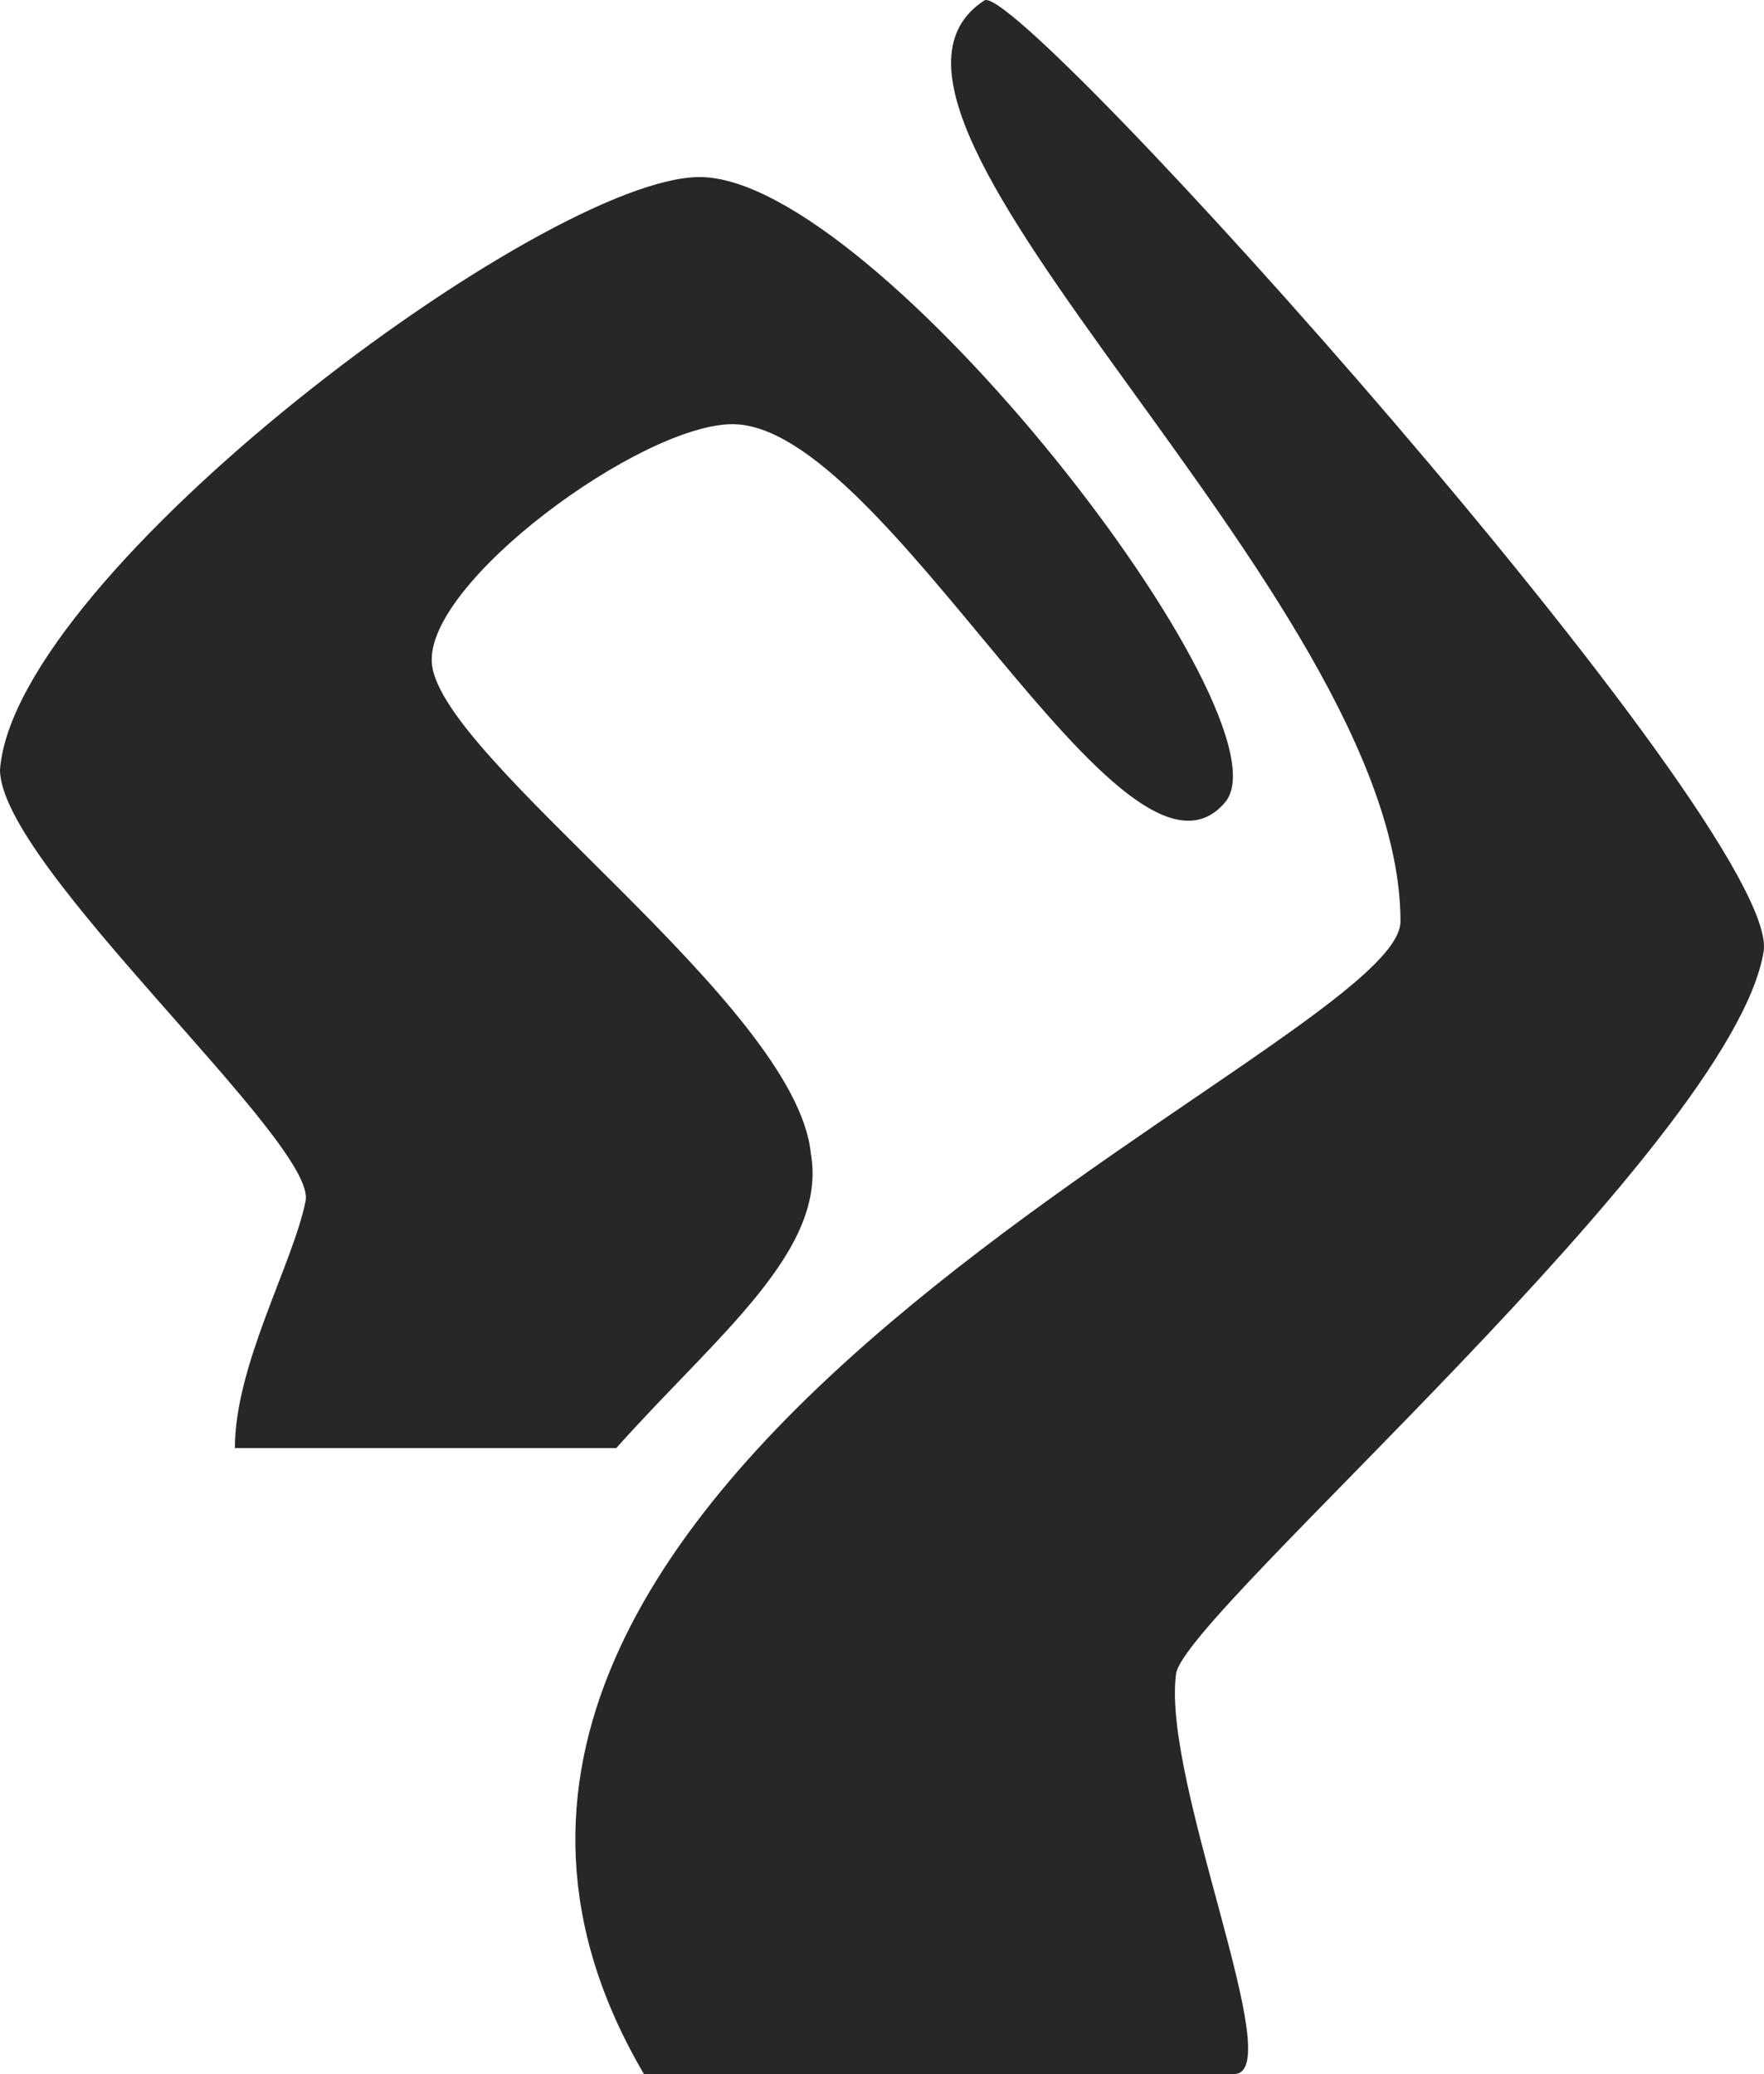 <svg width="279" height="328" viewBox="0 0 279 328" fill="none" xmlns="http://www.w3.org/2000/svg">
<path d="M110.657 28C138.621 28 204.895 113.831 193.75 126.905C177.77 145.649 140.219 67.083 115.85 67.083C101.419 67.083 67.113 92.208 68.312 104.97C69.735 120.125 125.837 158.81 128.234 182.339C130.975 197.729 113.448 211.105 97.474 229H37.152C37.152 215.839 46.34 199.887 48.337 189.917C50.175 180.744 0 136.875 0 121.72C2.397 90.613 86.288 28 110.657 28Z" fill="#272727"/>
<path d="M278.939 150.502C282.101 131.399 161.053 -3.418 155.694 0.066C127.533 18.373 221.504 93.989 221.504 145.726C221.504 166.023 46.408 233.679 101.848 328H195.18C203.964 328 183.741 281.835 186.006 264.721C187.271 255.17 273.868 181.146 278.939 150.502Z" fill="#272727"/>
</svg>
